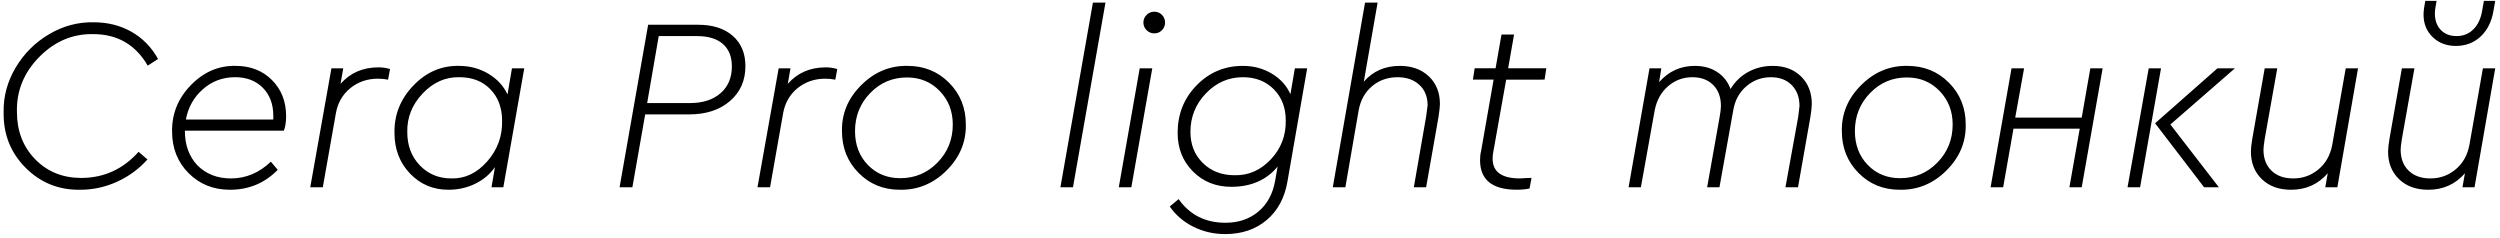 <svg width="263" height="25" viewBox="0 0 263 25" fill="none" xmlns="http://www.w3.org/2000/svg">
<path fill-rule="evenodd" clip-rule="evenodd" d="M0.382 11.827C0.347 10.169 0.766 8.601 1.638 7.124C2.51 5.648 3.685 4.473 5.162 3.601C6.638 2.729 8.206 2.31 9.864 2.345C11.332 2.345 12.654 2.677 13.829 3.342C15.003 4.007 15.935 4.961 16.626 6.205L15.539 6.904C14.26 4.693 12.343 3.588 9.787 3.588C7.628 3.553 5.741 4.357 4.125 5.997C2.51 7.638 1.729 9.564 1.781 11.775C1.781 13.779 2.42 15.437 3.698 16.75C4.976 18.062 6.591 18.718 8.543 18.718C10.926 18.718 12.938 17.803 14.579 15.972L15.512 16.775C14.614 17.777 13.548 18.559 12.312 19.12C11.078 19.681 9.787 19.962 8.439 19.962C6.176 19.997 4.26 19.224 2.688 17.643C1.116 16.063 0.347 14.124 0.382 11.827ZM29.866 13.744H19.45V13.77C19.45 15.256 19.891 16.465 20.771 17.398C21.687 18.313 22.862 18.771 24.295 18.771C25.867 18.771 27.266 18.183 28.493 17.009L29.218 17.864C27.853 19.263 26.178 19.962 24.192 19.962C22.448 19.962 20.996 19.379 19.839 18.214C18.681 17.048 18.104 15.593 18.104 13.848C18.069 11.982 18.725 10.354 20.072 8.964C21.419 7.574 22.991 6.896 24.788 6.93C26.342 6.93 27.616 7.427 28.609 8.42C29.602 9.413 30.099 10.679 30.099 12.216C30.099 12.82 30.021 13.33 29.866 13.744V13.744ZM19.554 12.578H28.752V12.19C28.752 10.963 28.384 9.979 27.65 9.236C26.916 8.493 25.945 8.122 24.736 8.122C23.423 8.122 22.291 8.545 21.342 9.391C20.392 10.22 19.796 11.283 19.554 12.578ZM41.032 7.267L40.825 8.381C40.479 8.312 40.125 8.277 39.762 8.277C38.64 8.277 37.664 8.614 36.835 9.288C36.023 9.961 35.523 10.842 35.332 11.93L33.959 19.703H32.638L34.865 7.189H36.109L35.825 8.821C36.844 7.664 38.173 7.085 39.814 7.085C40.246 7.085 40.652 7.145 41.032 7.267V7.267ZM53.857 7.19H55.152L52.95 19.703H51.706L52.069 17.579C51.551 18.322 50.86 18.905 49.996 19.328C49.133 19.751 48.191 19.962 47.172 19.962C45.566 19.962 44.219 19.393 43.13 18.253C42.042 17.113 41.499 15.688 41.499 13.978C41.464 12.078 42.125 10.42 43.481 9.004C44.837 7.587 46.438 6.896 48.286 6.931C49.426 6.931 50.459 7.207 51.382 7.76C52.306 8.313 52.975 9.038 53.39 9.936L53.857 7.19ZM52.821 12.708C52.821 11.344 52.41 10.238 51.589 9.392C50.769 8.546 49.685 8.123 48.338 8.123C46.87 8.088 45.579 8.658 44.465 9.832C43.351 11.007 42.811 12.363 42.846 13.9C42.846 15.316 43.286 16.482 44.167 17.398C45.048 18.313 46.153 18.771 47.483 18.771C48.917 18.806 50.173 18.209 51.252 16.983C52.332 15.757 52.855 14.332 52.821 12.708ZM65.179 19.703L68.184 2.604H73.444C74.981 2.604 76.194 2.993 77.084 3.77C77.973 4.547 78.418 5.609 78.418 6.957C78.418 8.477 77.874 9.703 76.786 10.636C75.698 11.568 74.272 12.034 72.511 12.034H67.873L66.526 19.703H65.179ZM68.081 10.843H72.588C73.936 10.843 75.006 10.497 75.801 9.806C76.595 9.115 76.993 8.174 76.993 6.982C76.993 5.963 76.677 5.178 76.047 4.625C75.417 4.072 74.506 3.796 73.314 3.796H69.298L68.081 10.843ZM88.081 7.267L87.874 8.382C87.529 8.313 87.175 8.278 86.812 8.278C85.69 8.278 84.714 8.615 83.885 9.288C83.073 9.962 82.572 10.843 82.382 11.931L81.009 19.703H79.687L81.915 7.189H83.159L82.874 8.822C83.893 7.665 85.223 7.086 86.864 7.086C87.296 7.086 87.701 7.146 88.081 7.267V7.267ZM88.575 13.796C88.539 11.948 89.217 10.333 90.608 8.951C91.998 7.57 93.617 6.896 95.466 6.931C97.21 6.931 98.669 7.522 99.844 8.705C101.018 9.889 101.606 11.352 101.606 13.097C101.64 14.945 100.963 16.56 99.572 17.942C98.182 19.323 96.545 19.997 94.662 19.962C92.935 19.962 91.488 19.371 90.322 18.188C89.156 17.005 88.575 15.541 88.575 13.796ZM100.233 13.097C100.233 11.698 99.775 10.523 98.86 9.573C97.944 8.623 96.795 8.148 95.413 8.148C93.894 8.148 92.603 8.697 91.541 9.794C90.478 10.89 89.948 12.225 89.948 13.796C89.948 15.23 90.396 16.413 91.294 17.346C92.193 18.278 93.332 18.745 94.714 18.745C96.251 18.745 97.556 18.197 98.626 17.1C99.697 16.003 100.233 14.669 100.233 13.097ZM111.555 19.703L114.975 0.272H116.296L112.876 19.703H111.555ZM117.695 19.703L119.897 7.19H121.219L119.016 19.703H117.695ZM120.623 3.174C120.398 2.95 120.286 2.682 120.286 2.371C120.286 2.06 120.398 1.792 120.623 1.568C120.847 1.343 121.115 1.231 121.426 1.231C121.754 1.231 122.026 1.343 122.242 1.568C122.458 1.792 122.566 2.06 122.566 2.371C122.566 2.682 122.458 2.95 122.242 3.174C122.026 3.398 121.754 3.511 121.426 3.511C121.115 3.511 120.847 3.398 120.623 3.174ZM136.219 7.19H137.514L135.442 19.081C135.148 20.809 134.419 22.165 133.253 23.149C132.087 24.134 130.631 24.626 128.887 24.626C127.695 24.626 126.586 24.372 125.558 23.862C124.531 23.352 123.697 22.64 123.058 21.724L123.99 20.947C125.165 22.605 126.806 23.434 128.913 23.434C130.295 23.434 131.452 23.041 132.385 22.255C133.318 21.47 133.905 20.386 134.147 19.004L134.405 17.527C133.231 18.944 131.607 19.652 129.534 19.652C127.911 19.652 126.564 19.112 125.493 18.032C124.422 16.953 123.887 15.601 123.887 13.978C123.887 12.009 124.552 10.342 125.882 8.977C127.212 7.613 128.835 6.931 130.753 6.931C131.876 6.931 132.89 7.203 133.797 7.747C134.704 8.291 135.356 9.012 135.753 9.91L136.219 7.19ZM135.261 12.656C135.261 11.326 134.842 10.238 134.004 9.392C133.167 8.546 132.083 8.123 130.753 8.123C129.25 8.123 127.955 8.688 126.866 9.819C125.778 10.951 125.234 12.302 125.234 13.874C125.234 15.204 125.67 16.296 126.542 17.152C127.414 18.006 128.525 18.434 129.872 18.434C131.34 18.469 132.614 17.911 133.693 16.763C134.773 15.614 135.295 14.245 135.261 12.656ZM151.48 10.946C151.48 11.188 151.428 11.655 151.324 12.346L150.028 19.703H148.733L150.028 12.268C150.132 11.542 150.184 11.145 150.184 11.076C150.184 10.178 149.895 9.461 149.316 8.926C148.737 8.39 147.973 8.123 147.023 8.123C145.987 8.123 145.093 8.438 144.342 9.068C143.591 9.698 143.12 10.549 142.929 11.62L141.531 19.703H140.209L143.603 0.272H144.924L143.473 8.589C144.441 7.483 145.702 6.931 147.256 6.931C148.517 6.931 149.536 7.298 150.314 8.032C151.091 8.766 151.48 9.737 151.48 10.946ZM158.449 8.382L157.101 15.947C157.05 16.171 157.024 16.422 157.024 16.698C157.024 18.08 157.982 18.771 159.9 18.771C159.951 18.771 160.029 18.771 160.132 18.756C160.236 18.742 160.384 18.739 160.573 18.73C160.764 18.715 160.944 18.715 161.117 18.715L160.91 19.829C160.512 19.916 160.064 19.958 159.563 19.958C156.989 19.958 155.702 18.922 155.702 16.849C155.702 16.486 155.738 16.176 155.806 15.917L157.128 8.377H154.951L155.133 7.185H157.335L157.957 3.636H159.278L158.656 7.185H162.672L162.49 8.377L158.449 8.382ZM190.6 10.946C190.6 11.258 190.55 11.724 190.446 12.346L189.149 19.703H187.828L189.176 12.268C189.262 11.577 189.306 11.205 189.306 11.154C189.306 10.238 189.034 9.504 188.49 8.951C187.946 8.399 187.216 8.123 186.3 8.123C185.316 8.123 184.452 8.442 183.709 9.081C182.967 9.72 182.509 10.566 182.336 11.62L180.886 19.703H179.59L180.912 12.268C180.998 11.784 181.042 11.413 181.042 11.154C181.042 10.221 180.769 9.482 180.225 8.938C179.681 8.394 178.951 8.123 178.036 8.123C177.069 8.123 176.218 8.438 175.484 9.068C174.75 9.698 174.279 10.549 174.072 11.62L172.621 19.703H171.326L173.528 7.19H174.771L174.539 8.641C175.541 7.501 176.792 6.931 178.295 6.931C179.21 6.931 179.997 7.146 180.653 7.578C181.31 8.01 181.776 8.606 182.052 9.366C182.518 8.589 183.141 7.988 183.918 7.565C184.695 7.142 185.55 6.931 186.482 6.931C187.726 6.931 188.724 7.302 189.475 8.045C190.226 8.787 190.602 9.755 190.602 10.946H190.6ZM193.762 13.796C193.726 11.948 194.405 10.333 195.796 8.951C197.186 7.57 198.805 6.896 200.653 6.931C202.398 6.931 203.857 7.522 205.032 8.705C206.206 9.889 206.793 11.352 206.793 13.097C206.828 14.945 206.15 16.56 204.76 17.942C203.369 19.323 201.733 19.997 199.85 19.962C198.123 19.962 196.676 19.371 195.51 18.188C194.344 17.005 193.762 15.541 193.762 13.796ZM205.42 13.097C205.42 11.698 204.963 10.523 204.048 9.573C203.132 8.623 201.983 8.148 200.601 8.148C199.081 8.148 197.79 8.697 196.728 9.794C195.665 10.89 195.135 12.225 195.135 13.796C195.135 15.23 195.584 16.413 196.482 17.346C197.381 18.278 198.52 18.745 199.902 18.745C201.439 18.745 202.743 18.197 203.814 17.1C204.885 16.003 205.42 14.669 205.42 13.097ZM209.41 19.703L211.612 7.19H212.934L212.001 12.371H218.997L219.903 7.19H221.198L218.997 19.703H217.7L218.789 13.537H211.819L210.732 19.703H209.41ZM226.043 7.19H227.339L225.137 19.703H223.815L226.043 7.19ZM235.111 7.19L228.324 13.097L233.427 19.703H231.873L226.717 12.967L233.272 7.19H235.111ZM246.77 7.19H248.065L245.889 19.703H244.619L244.878 18.227C243.876 19.384 242.59 19.962 241.019 19.962C239.74 19.962 238.717 19.591 237.948 18.849C237.18 18.106 236.795 17.139 236.795 15.947C236.795 15.636 236.846 15.169 236.95 14.548L238.246 7.19H239.568L238.246 14.625C238.159 15.178 238.117 15.55 238.117 15.739C238.117 16.672 238.398 17.41 238.959 17.954C239.521 18.498 240.284 18.771 241.252 18.771C242.253 18.771 243.134 18.456 243.895 17.825C244.655 17.195 245.138 16.344 245.345 15.273L246.77 7.19ZM261.2 7.19H262.497L260.32 19.703H259.051L259.31 18.227C258.308 19.384 257.021 19.962 255.449 19.962C254.171 19.962 253.147 19.591 252.379 18.849C251.61 18.106 251.226 17.139 251.226 15.947C251.226 15.636 251.278 15.169 251.382 14.548L252.677 7.19H253.998L252.677 14.625C252.591 15.178 252.548 15.55 252.548 15.739C252.548 16.672 252.829 17.41 253.39 17.954C253.952 18.498 254.716 18.771 255.683 18.771C256.685 18.771 257.565 18.456 258.326 17.825C259.086 17.195 259.569 16.344 259.777 15.273L261.2 7.19ZM254.957 1.542C254.957 1.179 255.017 0.696 255.138 0.091H256.33C256.209 0.696 256.149 1.136 256.149 1.412C256.149 2.138 256.356 2.716 256.77 3.148C257.185 3.58 257.738 3.796 258.429 3.796C259.137 3.796 259.728 3.558 260.203 3.083C260.678 2.608 260.985 1.956 261.123 1.127L261.305 0.091H262.497L262.315 1.127C262.125 2.267 261.676 3.17 260.968 3.835C260.26 4.5 259.387 4.832 258.351 4.832C257.367 4.832 256.555 4.521 255.915 3.899C255.276 3.278 254.957 2.492 254.957 1.542Z" fill="black"/>
</svg>
